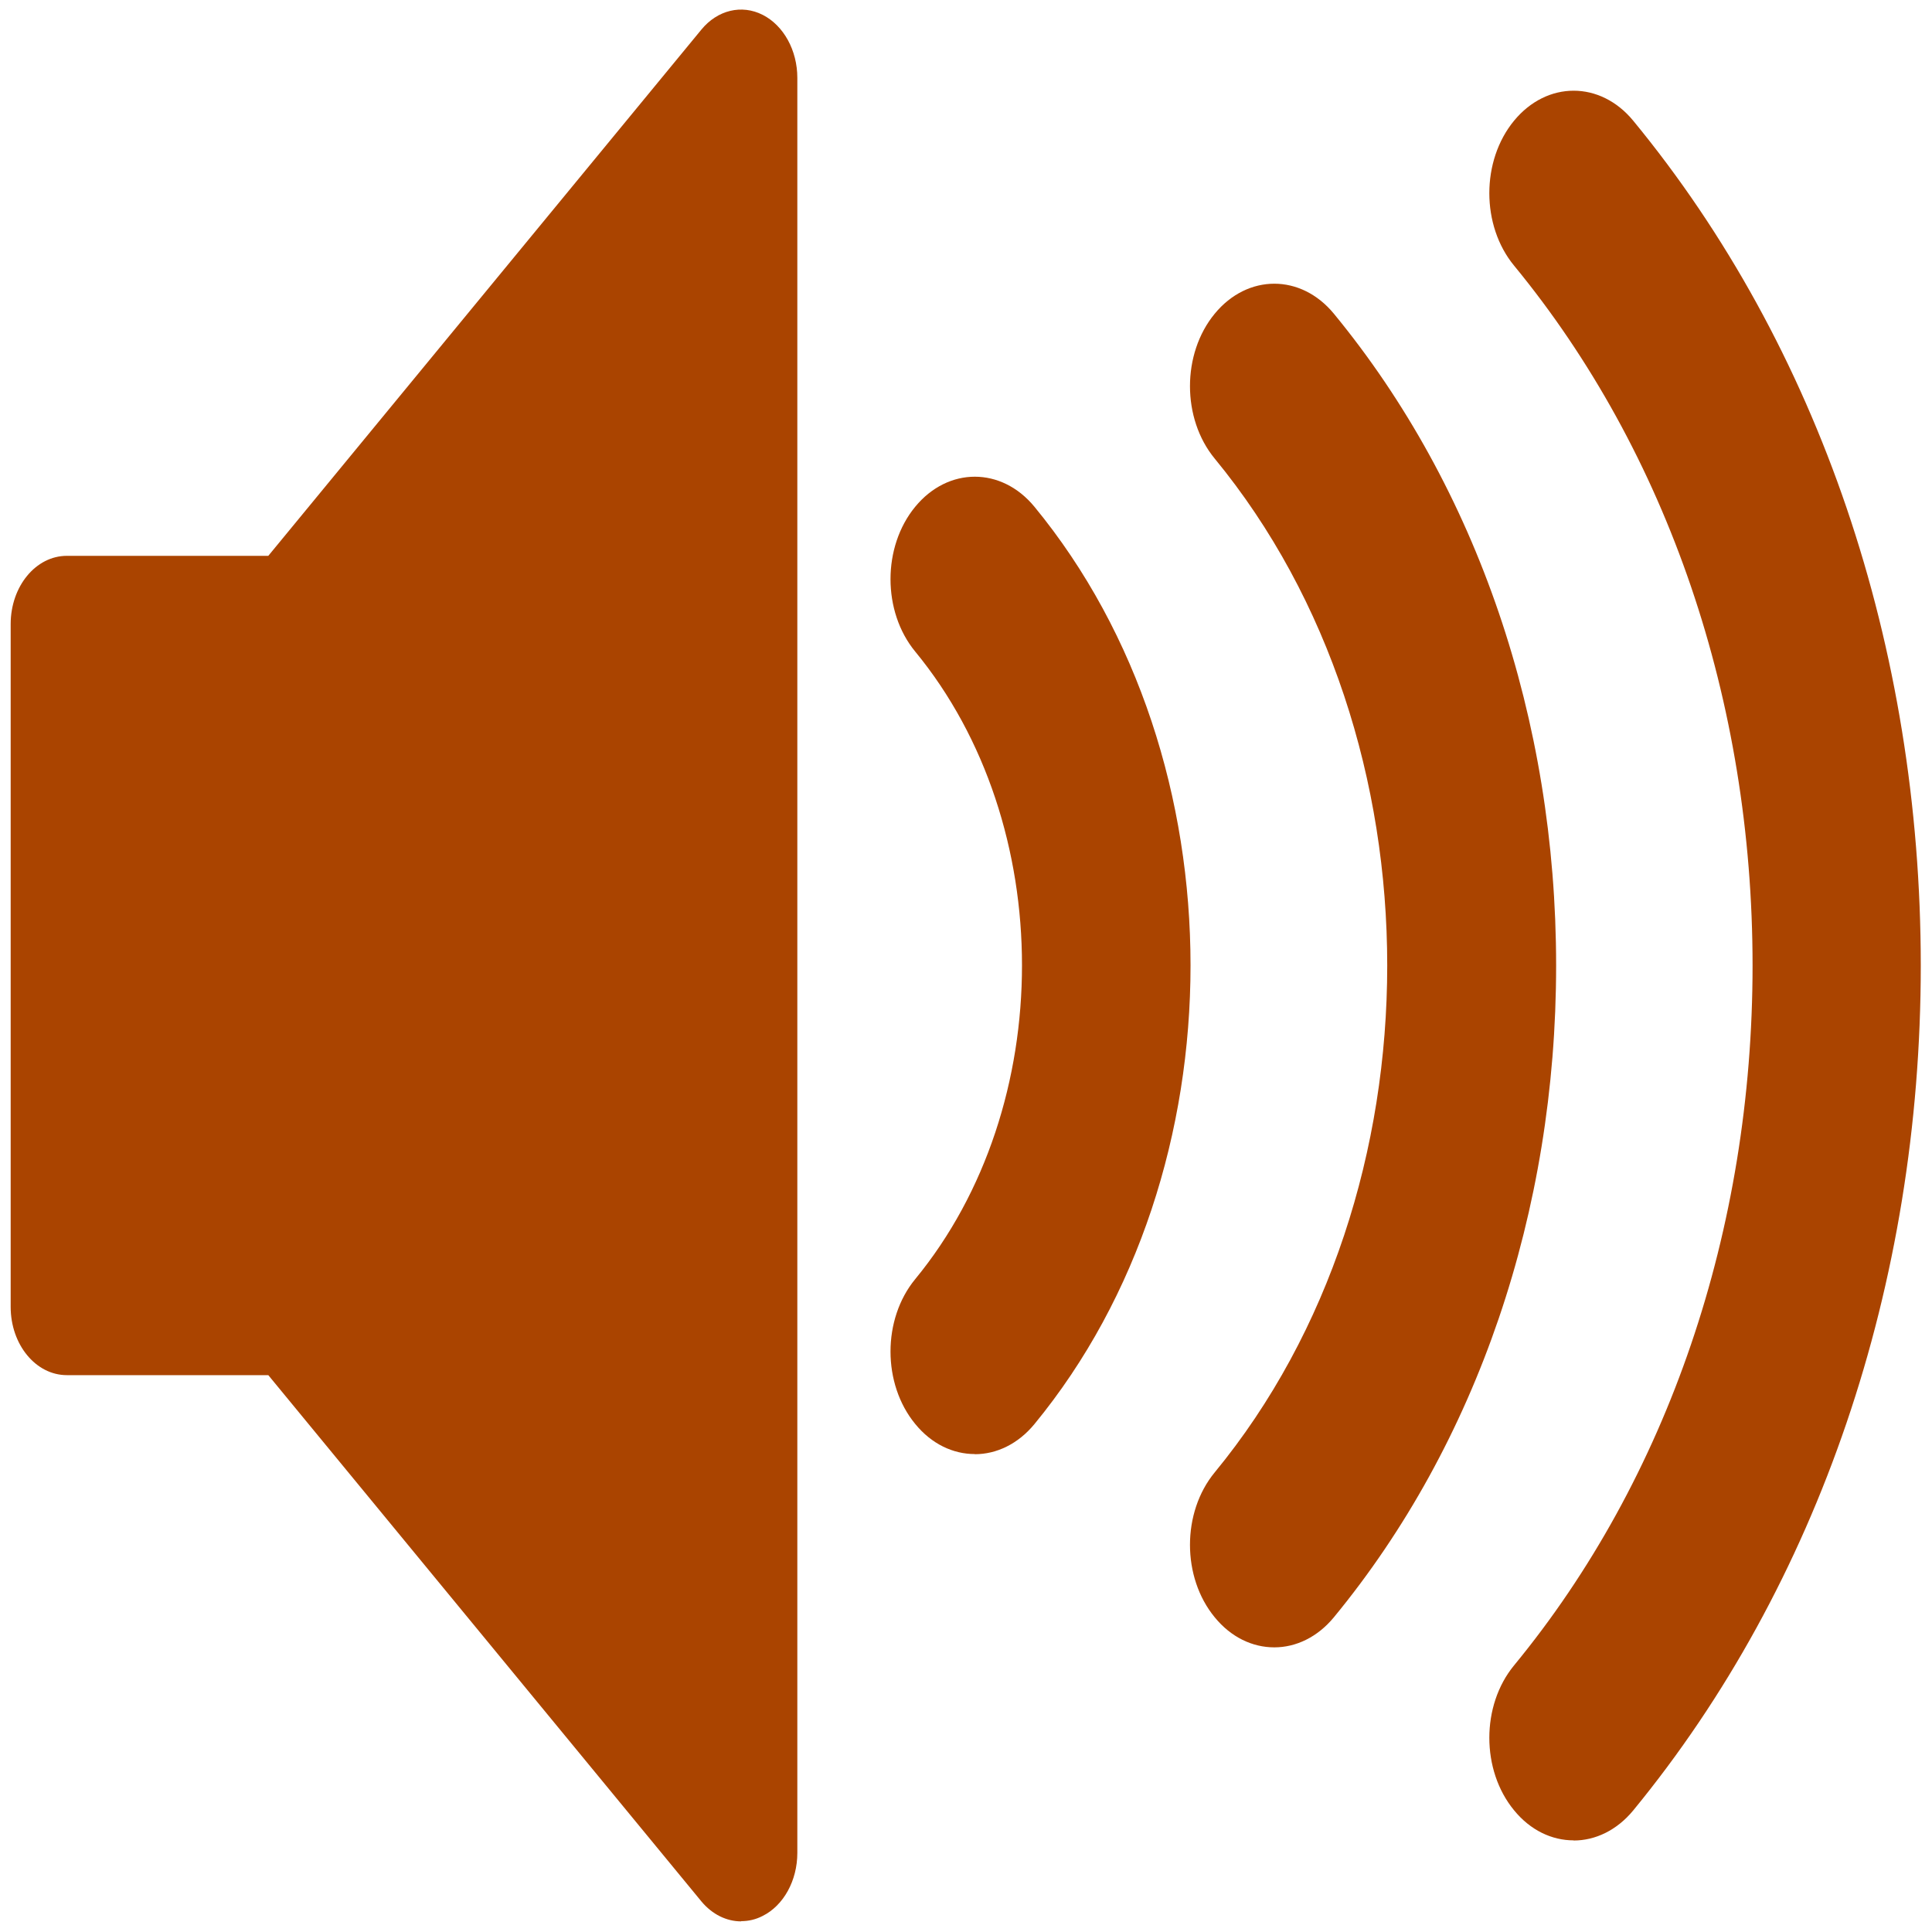 <?xml version="1.0" encoding="UTF-8" standalone="no"?>
<svg
   xmlns:dc="http://purl.org/dc/elements/1.1/"
   xmlns:cc="http://creativecommons.org/ns#"
   xmlns:rdf="http://www.w3.org/1999/02/22-rdf-syntax-ns#"
   xmlns:svg="http://www.w3.org/2000/svg"
   xmlns="http://www.w3.org/2000/svg"
   xmlns:sodipodi="http://sodipodi.sourceforge.net/DTD/sodipodi-0.dtd"
   xmlns:inkscape="http://www.inkscape.org/namespaces/inkscape"
   viewBox="0 0 48 48"
   id="svg2"
   version="1.1"
   inkscape:version="0.91 r13725"
   sodipodi:docname="ocenaudio.svg">
  <sodipodi:namedview
     pagecolor="#ffffff"
     bordercolor="#666666"
     borderopacity="1"
     objecttolerance="10"
     gridtolerance="10"
     guidetolerance="10"
     inkscape:pageopacity="0"
     inkscape:pageshadow="2"
     inkscape:window-width="1280"
     inkscape:window-height="694"
     id="namedview23"
     showgrid="false"
     inkscape:zoom="4.9166667"
     inkscape:cx="-9.1525424"
     inkscape:cy="24"
     inkscape:window-x="0"
     inkscape:window-y="0"
     inkscape:window-maximized="1"
     inkscape:current-layer="svg2" />
  <defs
     id="defs4">
    <linearGradient
       id="0"
       x1="25.422"
       y1="46.78"
       x2="24.21"
       y2="1.627"
       gradientUnits="userSpaceOnUse">
      <stop
         stop-color="#f15f19"
         id="stop7" />
      <stop
         stop-color="#fbb521"
         offset="1"
         id="stop9" />
    </linearGradient>
  </defs>
  <g
     id="g4157"
     style="fill:#aa4400;fill-opacity:1;stroke:none"
     transform="matrix(1.483,0,0,1.802,-11.59,-19.257)">
    <path
       d="m 34.177,36.06 c -0.362,0 -0.723,-0.138 -0.997,-0.415 -0.552,-0.552 -0.552,-1.445 0,-1.997 2.577,-2.577 3.996,-6.005 3.996,-9.65 0,-3.647 -1.42,-7.072 -3.996,-9.65 -0.552,-0.552 -0.552,-1.445 0,-1.997 0.552,-0.552 1.445,-0.552 1.997,0 3.111,3.111 4.817,7.248 4.817,11.648 0,4.399 -1.712,8.535 -4.817,11.648 -0.275,0.275 -0.637,0.415 -0.997,0.415"
       id="path15"
       inkscape:connector-curvature="0"
       style="fill:#aa4400;fill-opacity:1;stroke:none" />
    <path
       d="m 29.162,33.399 c -0.362,0 -0.723,-0.138 -0.997,-0.415 -0.552,-0.552 -0.552,-1.445 0,-1.997 3.854,-3.854 3.854,-10.124 0,-13.978 -0.552,-0.552 -0.552,-1.445 0,-1.997 0.552,-0.552 1.445,-0.552 1.997,0 2.401,2.401 3.723,5.592 3.723,8.986 0,3.394 -1.322,6.586 -3.723,8.986 -0.275,0.275 -0.637,0.415 -0.997,0.415 z"
       id="path17"
       inkscape:connector-curvature="0"
       style="fill:#aa4400;fill-opacity:1;stroke:none" />
    <path
       d="m 24.145,30.734 c -0.362,0 -0.723,-0.138 -0.997,-0.415 -0.552,-0.552 -0.552,-1.445 0,-1.997 2.385,-2.385 2.385,-6.267 0,-8.652 -0.552,-0.552 -0.552,-1.445 0,-1.997 0.552,-0.552 1.445,-0.552 1.997,0 3.487,3.487 3.487,9.159 0,12.648 -0.275,0.275 -0.637,0.415 -0.997,0.415 z"
       id="path19"
       inkscape:connector-curvature="0"
       style="fill:#aa4400;fill-opacity:1;stroke:none" />
    <path
       d="m 20.232,37.177 c -0.245,0 -0.485,-0.096 -0.666,-0.275 l -7.256,-7.256 -3.375,0 C 8.415,29.646 7.994,29.225 7.994,28.705 l 0,-9.414 c 0,-0.52 0.421,-0.941 0.941,-0.941 l 3.375,0 7.256,-7.256 c 0.269,-0.269 0.674,-0.35 1.026,-0.203 0.352,0.147 0.581,0.49 0.581,0.869 l 0,24.473 c 0,0.381 -0.23,0.725 -0.581,0.869 -0.117,0.05 -0.238,0.072 -0.36,0.072"
       id="path21"
       inkscape:connector-curvature="0"
       style="fill:#aa4400;fill-opacity:1;stroke:none" />
  </g>
</svg>
